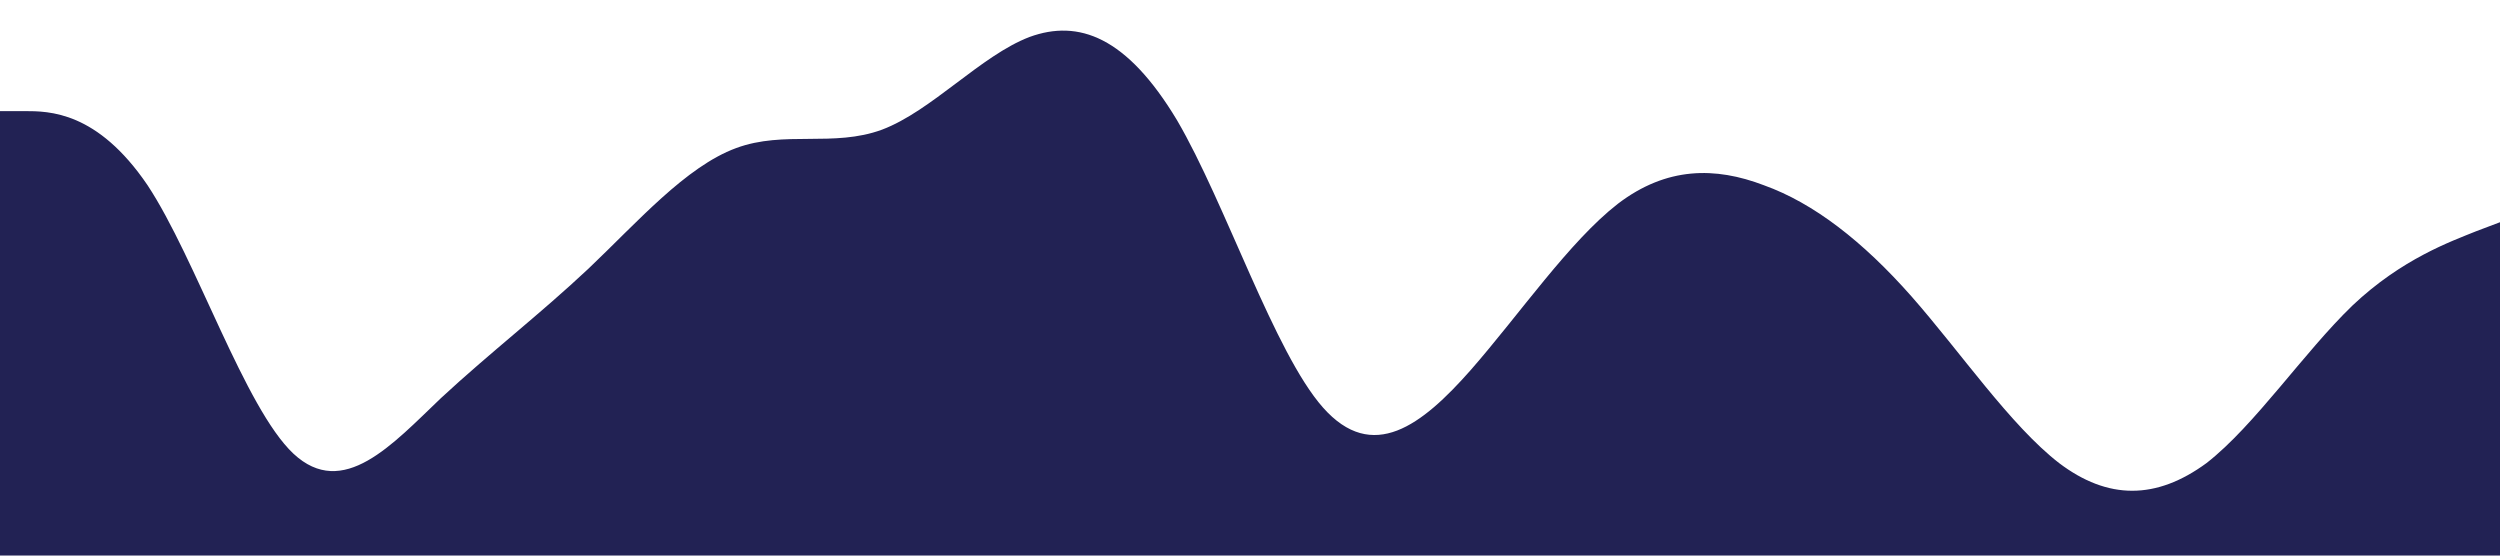 <?xml version="1.0" standalone="no"?><svg xmlns="http://www.w3.org/2000/svg" viewBox="0 0 1440 320"><path fill="#222254" fill-opacity="1" d="M0,64L14.1,64C28.2,64,56,64,85,106.7C112.9,149,141,235,169,261.3C197.6,288,226,256,254,229.3C282.4,203,311,181,339,154.7C367.1,128,395,96,424,85.3C451.8,75,480,85,508,74.7C536.5,64,565,32,593,21.3C621.2,11,649,21,678,69.3C705.9,117,734,203,762,234.7C790.6,267,819,245,847,213.3C875.3,181,904,139,932,117.3C960,96,988,96,1016,106.7C1044.7,117,1073,139,1101,170.7C1129.4,203,1158,245,1186,266.7C1214.1,288,1242,288,1271,266.7C1298.8,245,1327,203,1355,176C1383.5,149,1412,139,1426,133.3L1440,128L1440,320L1425.9,320C1411.8,320,1384,320,1355,320C1327.1,320,1299,320,1271,320C1242.4,320,1214,320,1186,320C1157.6,320,1129,320,1101,320C1072.9,320,1045,320,1016,320C988.2,320,960,320,932,320C903.5,320,875,320,847,320C818.8,320,791,320,762,320C734.1,320,706,320,678,320C649.4,320,621,320,593,320C564.7,320,536,320,508,320C480,320,452,320,424,320C395.3,320,367,320,339,320C310.6,320,282,320,254,320C225.9,320,198,320,169,320C141.2,320,113,320,85,320C56.5,320,28,320,14,320L0,320Z"></path></svg>